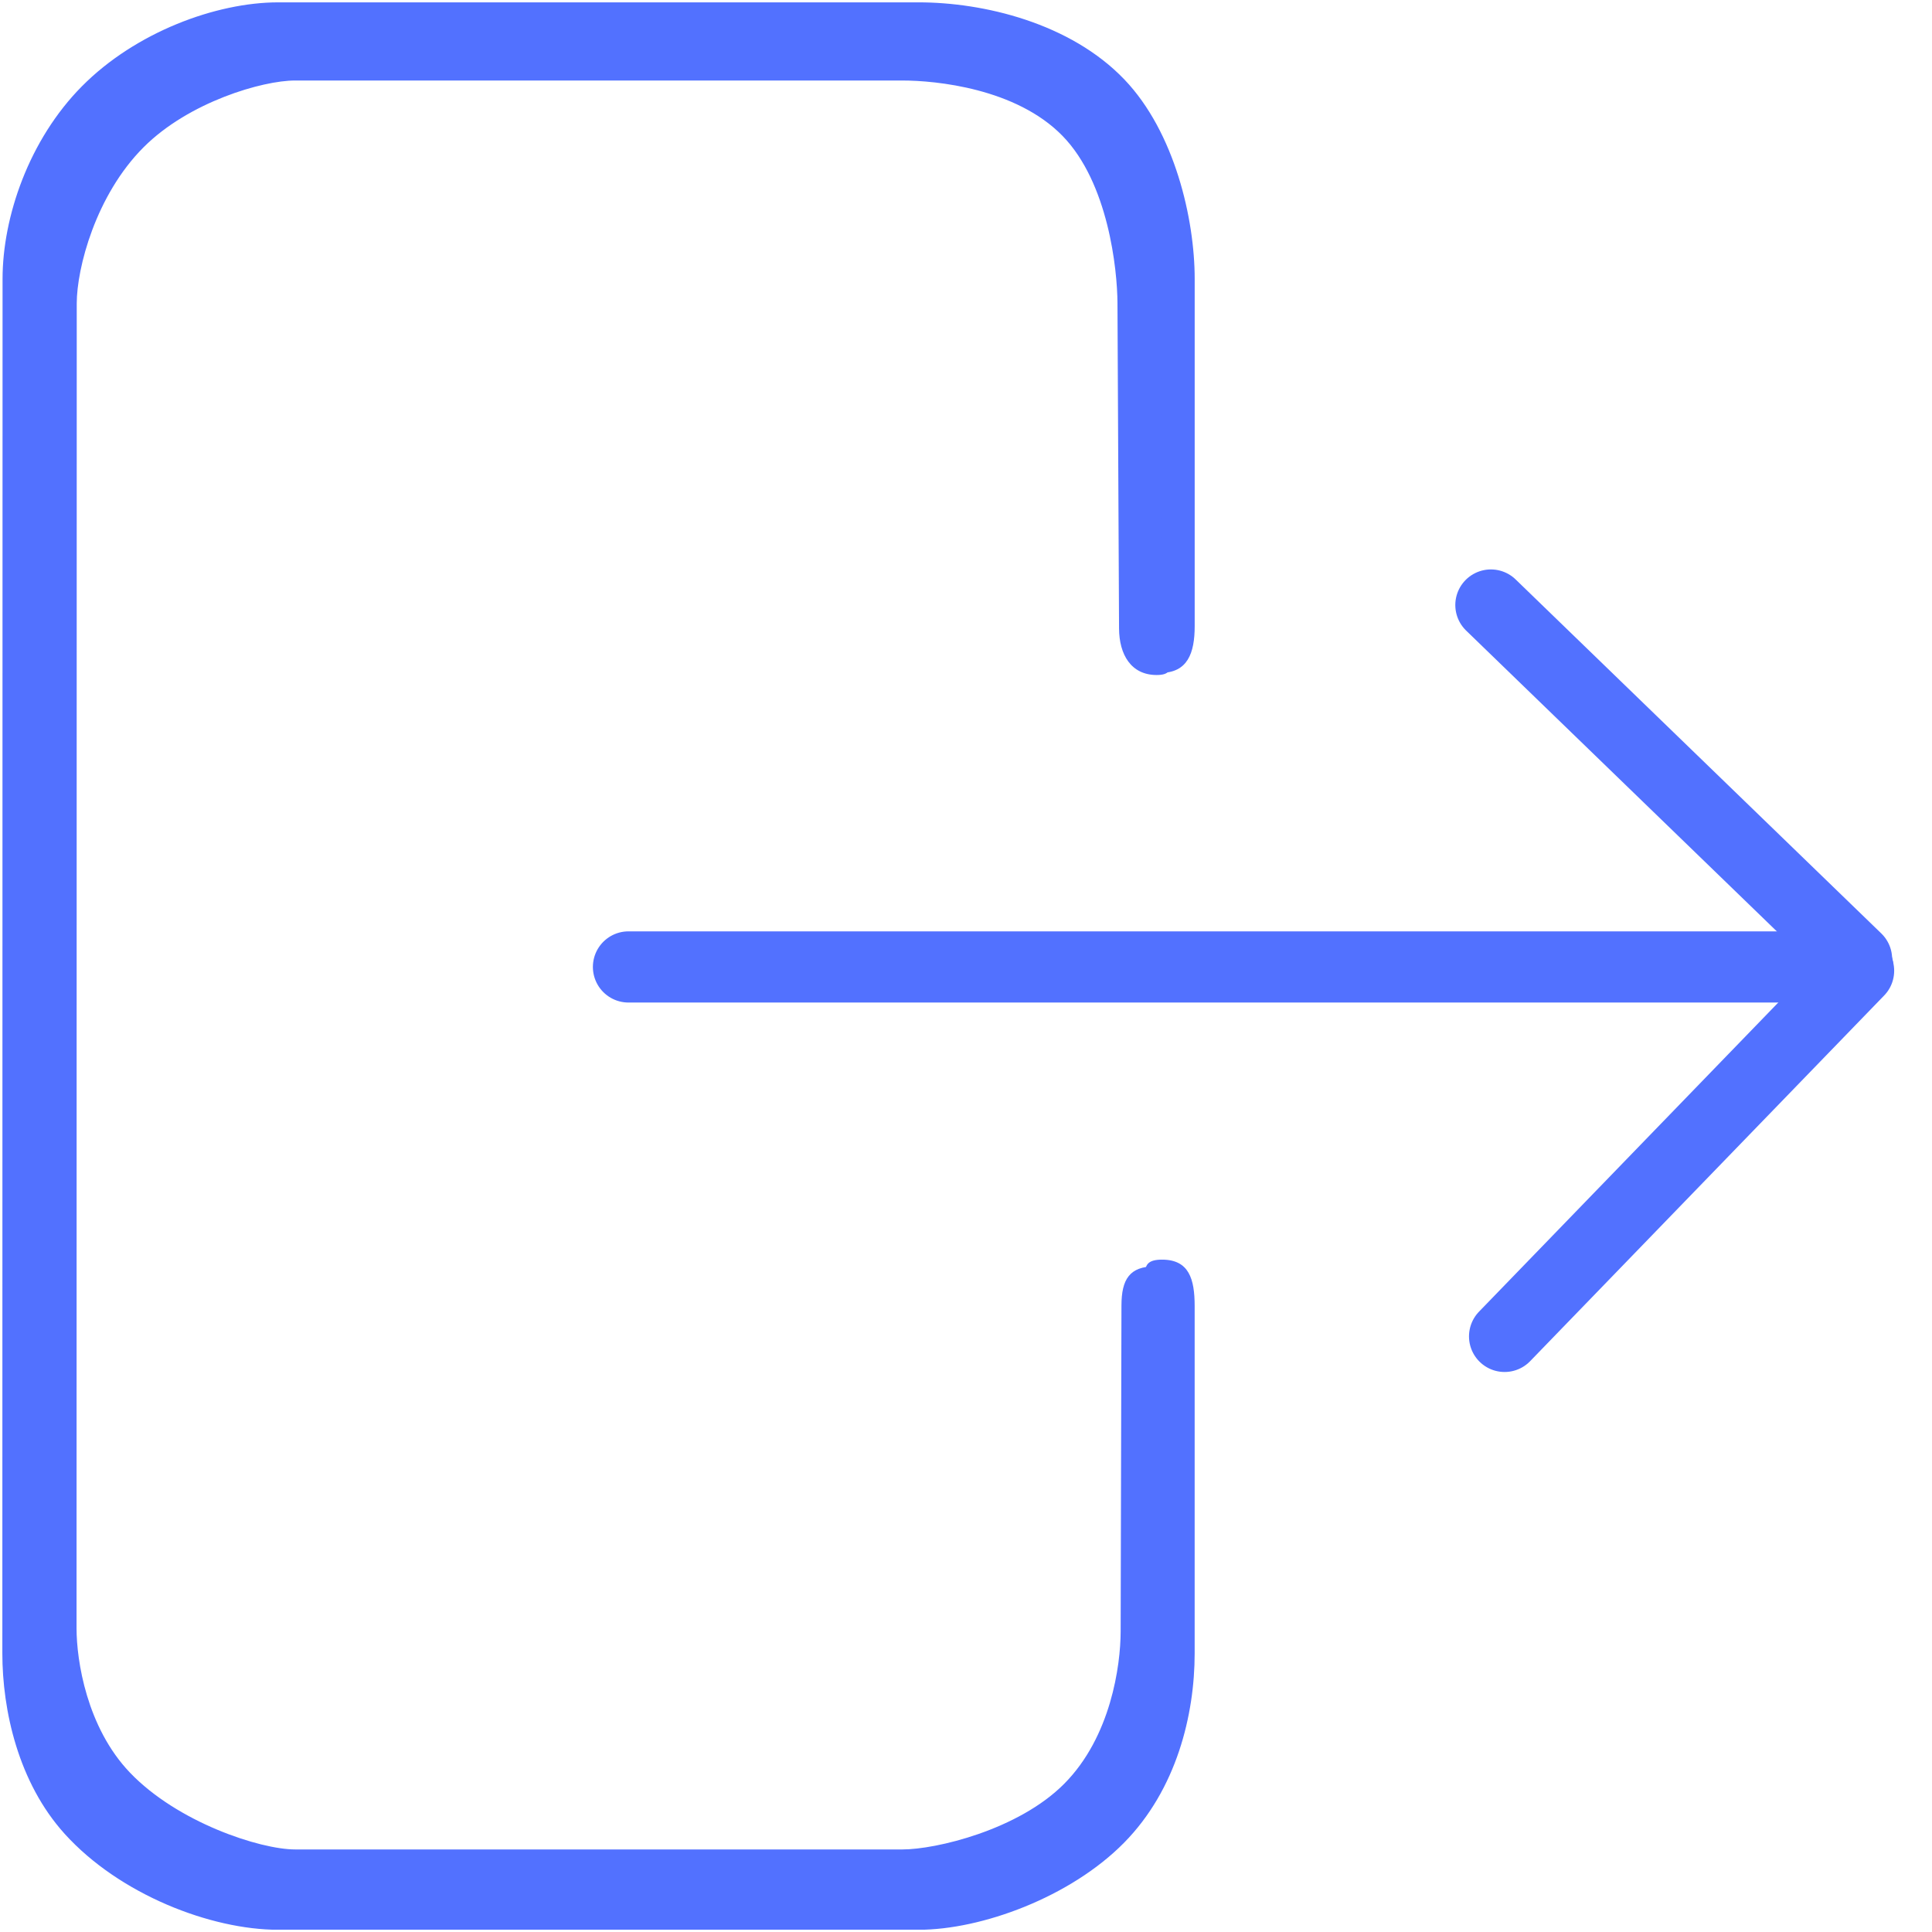<?xml version="1.0" encoding="UTF-8" standalone="no"?>
<svg
   width="38"
   zoomAndPan="magnify"
   viewBox="0 0 28.5 28.5"
   height="38"
   preserveAspectRatio="xMidYMid"
   version="1.0"
   id="svg1994"
   sodipodi:docname="exit (fat).svg"
   inkscape:version="1.2.1 (9c6d41e410, 2022-07-14)"
   xmlns:inkscape="http://www.inkscape.org/namespaces/inkscape"
   xmlns:sodipodi="http://sodipodi.sourceforge.net/DTD/sodipodi-0.dtd"
   xmlns="http://www.w3.org/2000/svg"
   xmlns:svg="http://www.w3.org/2000/svg">
  <sodipodi:namedview
     id="namedview1996"
     pagecolor="#ffffff"
     bordercolor="#111111"
     borderopacity="1"
     inkscape:showpageshadow="0"
     inkscape:pageopacity="0"
     inkscape:pagecheckerboard="1"
     inkscape:deskcolor="#d1d1d1"
     showgrid="false"
     inkscape:zoom="32"
     inkscape:cx="17.265625"
     inkscape:cy="25.015625"
     inkscape:window-width="2560"
     inkscape:window-height="1361"
     inkscape:window-x="-9"
     inkscape:window-y="-9"
     inkscape:window-maximized="1"
     inkscape:current-layer="g1992-2" />
  <defs
     id="defs1984">
    <inkscape:path-effect
       effect="bspline"
       id="path-effect11216"
       is_visible="true"
       lpeversion="1"
       weight="33.333"
       steps="2"
       helper_size="0"
       apply_no_weight="true"
       apply_with_weight="true"
       only_selected="false" />
    <clipPath
       id="c77fb9f9cc">
      <path
         d="m 17,3.938 h 58 v 63.75 H 17 Z m 0,0"
         clip-rule="nonzero"
         id="path1981" />
    </clipPath>
    <clipPath
       id="c77fb9f9cc-6">
      <path
         d="m 17,3.938 h 58 v 63.75 H 17 Z m 0,0"
         clip-rule="nonzero"
         id="path1981-1" />
    </clipPath>
  </defs>
  <g
     clip-path="url(#c77fb9f9cc)"
     id="g1992"
     transform="matrix(-0.446,0,0,0.446,33.469,-1.723)"
     style="stroke-width:1.68;stroke-dasharray:none;stroke:none;stroke-opacity:1;fill:#5271ff;fill-opacity:1">
    <path
       fill="#5271ff"
       d="m 65.839,67.691 -21.181,-3e-6 c -2.076,0 -5.016,-1.075 -6.793,-2.878 -1.738,-1.763 -2.336,-4.231 -2.336,-6.267 V 47.062 c 0,-0.895 0.185,-1.536 1.079,-1.536 0.891,0 0.443,0.641 0.443,1.536 v 11.484 c 0,1.171 0.34,3.61 1.965,5.222 1.605,1.592 4.487,2.365 5.642,2.365 l 21.181,3e-6 c 1.221,0 4.102,-0.926 5.766,-2.64 1.504,-1.55 1.858,-3.841 1.858,-4.946 l -0.007,-45.456 C 73.455,11.892 72.799,9.384 71.123,7.736 69.542,6.18 66.974,5.448 65.845,5.448 l -21.181,-4e-7 c -1.169,0 -3.799,0.32 -5.418,1.953 -1.599,1.612 -2.196,4.528 -2.196,5.685 v 11.488 c 0,0.895 0.501,1.545 -0.39,1.545 -0.895,0 -1.132,-0.65 -1.132,-1.545 V 13.086 c 0,-1.977 0.66,-4.847 2.318,-6.586 C 39.643,4.617 42.524,3.941 44.657,3.941 H 65.839 c 2.061,0 4.722,0.989 6.491,2.773 1.756,1.77 2.628,4.325 2.628,6.376 l 0.007,45.456 c 2.74e-4,1.885 -0.527,4.277 -2.063,5.974 -1.818,2.009 -4.838,3.171 -7.063,3.171"
       fill-opacity="1"
       fill-rule="nonzero"
       id="path1990"
       style="fill:#5271ff;fill-opacity:1;stroke:none;stroke-width:1.68;stroke-dasharray:none;stroke-opacity:1"
       sodipodi:nodetypes="csssssssssssssssssssssssssssssc" />
  </g>
  <g
     clip-path="url(#c77fb9f9cc-6)"
     id="g1992-2"
     transform="matrix(-0.423,0,0,0.43,32.204,-1.155)"
     style="fill:#af52ff;fill-opacity:1;stroke:none;stroke-width:1.76;stroke-dasharray:none;stroke-opacity:1">
    <path
       fill="#5271ff"
       d="m 65.839,67.691 -21.181,-3e-6 c -2.076,0 -5.016,-0.966 -6.793,-2.769 -1.738,-1.763 -2.326,-4.231 -2.336,-6.267 l -0.055,-11.211 c -0.004,-0.895 -0.517,-1.315 0.377,-1.315 0.891,0 1.17,0.447 1.172,1.342 l 0.028,11.184 c 0.003,1.171 0.34,3.61 1.965,5.222 1.605,1.592 4.487,2.256 5.642,2.256 l 21.181,3e-6 c 1.221,0 4.102,-0.926 5.766,-2.64 1.504,-1.55 1.858,-3.841 1.858,-4.946 l -0.007,-45.456 C 73.455,11.892 72.799,9.384 71.123,7.736 69.542,6.18 66.974,5.448 65.845,5.448 l -21.181,-4e-7 c -1.169,0 -3.965,0.266 -5.584,1.898 -1.599,1.612 -1.913,4.583 -1.918,5.74 l -0.055,11.161 c -0.004,0.895 -0.42,1.596 -1.311,1.596 -0.895,0 -0.215,-0.702 -0.211,-1.596 l 0.055,-11.161 c 0.01,-1.977 0.382,-4.901 2.041,-6.641 C 39.476,4.563 42.524,3.941 44.657,3.941 H 65.839 c 2.061,0 4.722,0.989 6.491,2.773 1.756,1.77 2.628,4.325 2.628,6.376 l 0.007,45.456 c 2.74e-4,1.885 -0.527,4.277 -2.063,5.974 -1.818,2.009 -4.838,3.171 -7.063,3.171"
       fill-opacity="1"
       fill-rule="nonzero"
       id="path1990-4"
       style="fill:#5271ff;fill-opacity:1;stroke:none;stroke-width:1.76;stroke-dasharray:none;stroke-opacity:1"
       sodipodi:nodetypes="csssssssssssssssssssssssssssssc" />
  </g>
  <path
     style="fill:none;fill-opacity:1;stroke:#5271ff;stroke-width:1.05;stroke-linecap:round;stroke-dasharray:none;stroke-opacity:1"
     d="M 9.271,14.264 H 27.405"
     id="path9632" />
  <path
     style="fill:none;fill-opacity:1;stroke:#5271ff;stroke-width:1.05;stroke-linecap:round;stroke-dasharray:none;stroke-opacity:1"
     d="m 22.195,19.714 5.222,-5.394"
     id="path9632-0" />
  <path
     style="fill:none;fill-opacity:1;stroke:#5271ff;stroke-width:1.05;stroke-linecap:round;stroke-dasharray:none;stroke-opacity:1"
     d="M 21.993,8.925 27.387,14.147"
     id="path9632-0-1" />
</svg>
